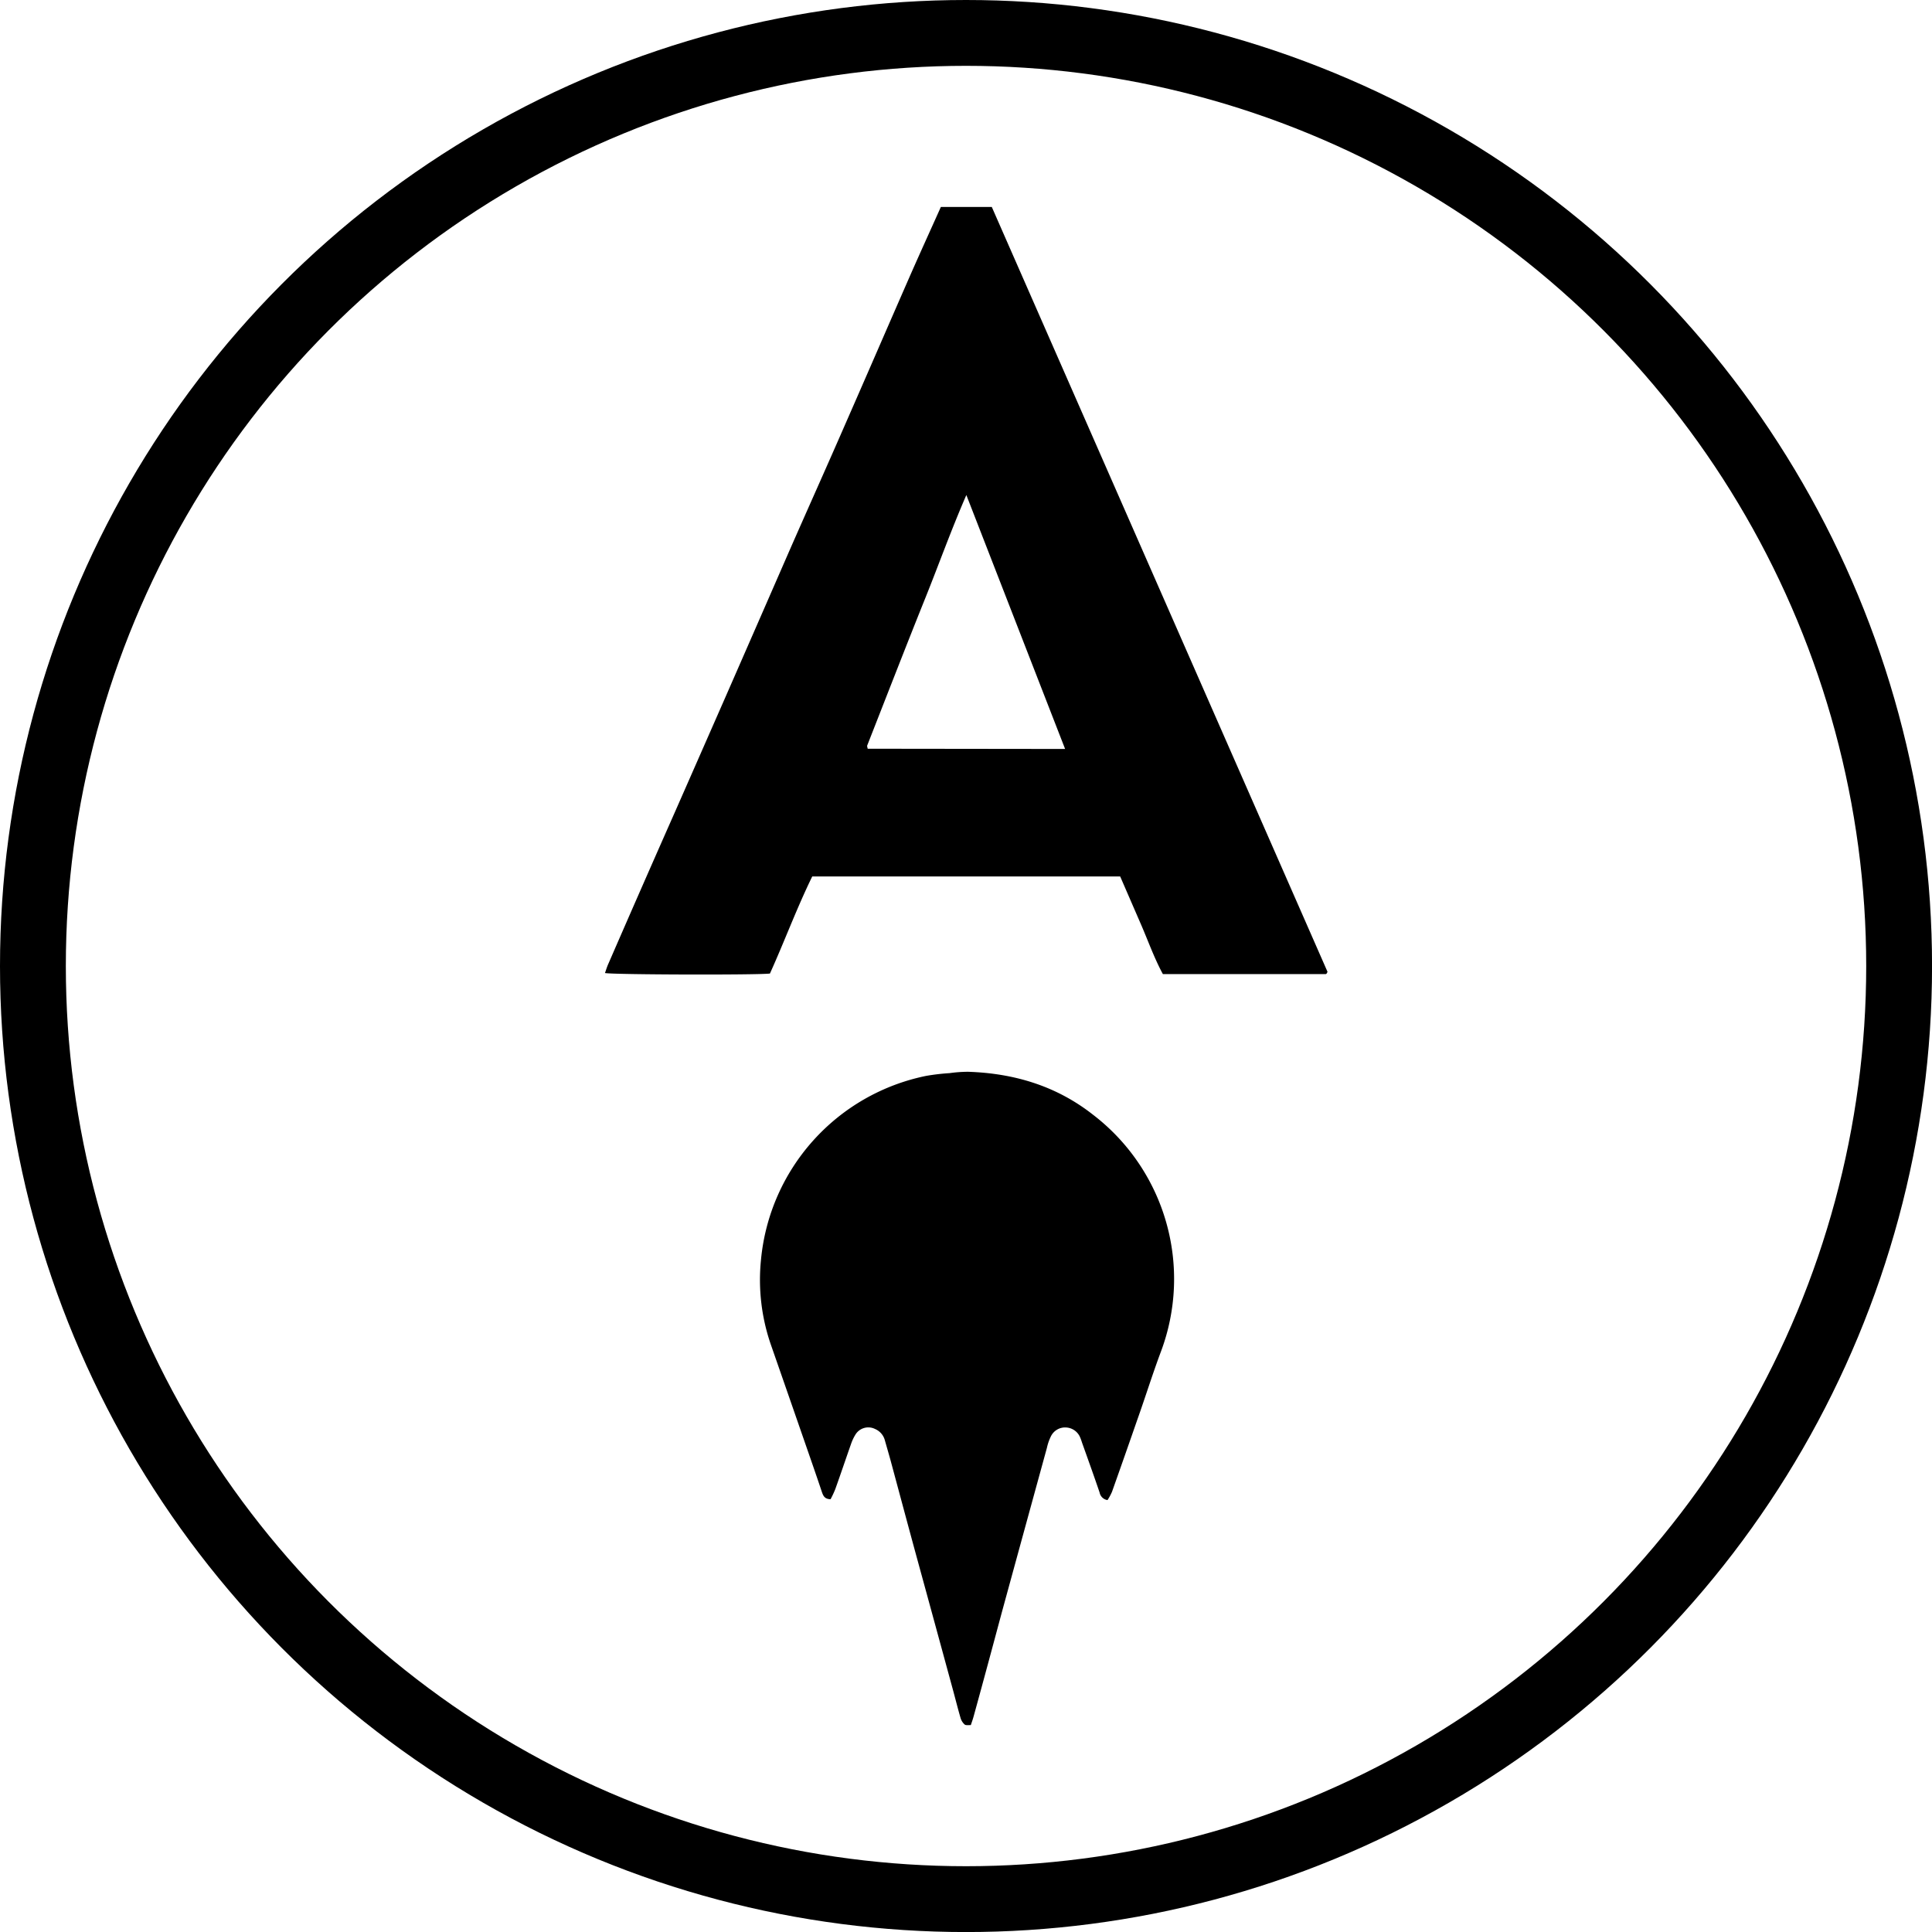 <svg xmlns="http://www.w3.org/2000/svg" viewBox="0 0 410.85 410.85">
  <defs>
    <style>
      .cls-1 {
        fill: none;
        stroke: #000;
        stroke-width: 14px;
      }
    </style>
  </defs>
  <g id="Calque_2" data-name="Calque 2">
    <g id="Calque_1-2" data-name="Calque 1">
      <path d="M172.73,186.38c-3.32,6.79-5.95,13.92-9,20.65-2.82.33-33.38.25-35.08-.11.23-.63.41-1.27.68-1.87q7-16.1,14.12-32.19,5.4-12.27,10.78-24.53,6.84-15.62,13.66-31.26c3.95-9,8-18,11.92-27,4.57-10.41,9.08-20.84,13.64-31.26,2.16-4.92,4.39-9.8,6.63-14.8h10.83l71.39,162.64a2.36,2.36,0,0,1-.17.37c-.05,0-.12.12-.17.12H247.29c-1.79-3.29-3.07-6.89-4.58-10.39l-4.5-10.37Zm53.77-27.11-21-54c-3.25,7.48-5.82,14.68-8.67,21.77-4.21,10.47-8.29,21-12.41,31.49-.06.17.05.39.1.69Z" />
      <path d="M235.52,319a2,2,0,0,1-1.68-1.6c-1.19-3.5-2.45-7-3.68-10.45-.14-.39-.25-.8-.42-1.18a3.43,3.43,0,0,0-3.05-2.21,3.35,3.35,0,0,0-3.23,1.93,10.54,10.54,0,0,0-.82,2.37q-4.78,17.41-9.55,34.84c-2,7.45-4,14.9-6.06,22.36-.16.58-.37,1.16-.58,1.79-.54,0-1.08.08-1.32-.13a3,3,0,0,1-.86-1.37c-.64-2.21-1.19-4.44-1.8-6.65q-3.76-13.8-7.54-27.6c-1.87-6.85-3.7-13.7-5.55-20.55-.39-1.41-.8-2.82-1.2-4.22a3.61,3.61,0,0,0-2.1-2.45,3.21,3.21,0,0,0-4.2,1.25A9.92,9.92,0,0,0,181,307c-1.13,3.22-2.22,6.45-3.37,9.67a21.23,21.23,0,0,1-1,2.14c-1.38,0-1.63-.88-1.93-1.77-1.24-3.7-2.53-7.38-3.81-11.07q-3.47-10-6.93-19.93a42.15,42.15,0,0,1-2.13-18.16,44.12,44.12,0,0,1,35.08-39.08,45.73,45.73,0,0,1,5-.59,29.16,29.16,0,0,1,3.95-.29c9.79.32,18.78,3,26.6,9.15a44,44,0,0,1,14.42,50.35c-1.78,4.75-3.29,9.61-5,14.42q-2.67,7.69-5.4,15.38A11.41,11.41,0,0,1,235.52,319Z" />
      <circle class="cls-1" cx="205.43" cy="205.43" r="198.43" />
    </g>
  </g>
</svg>
